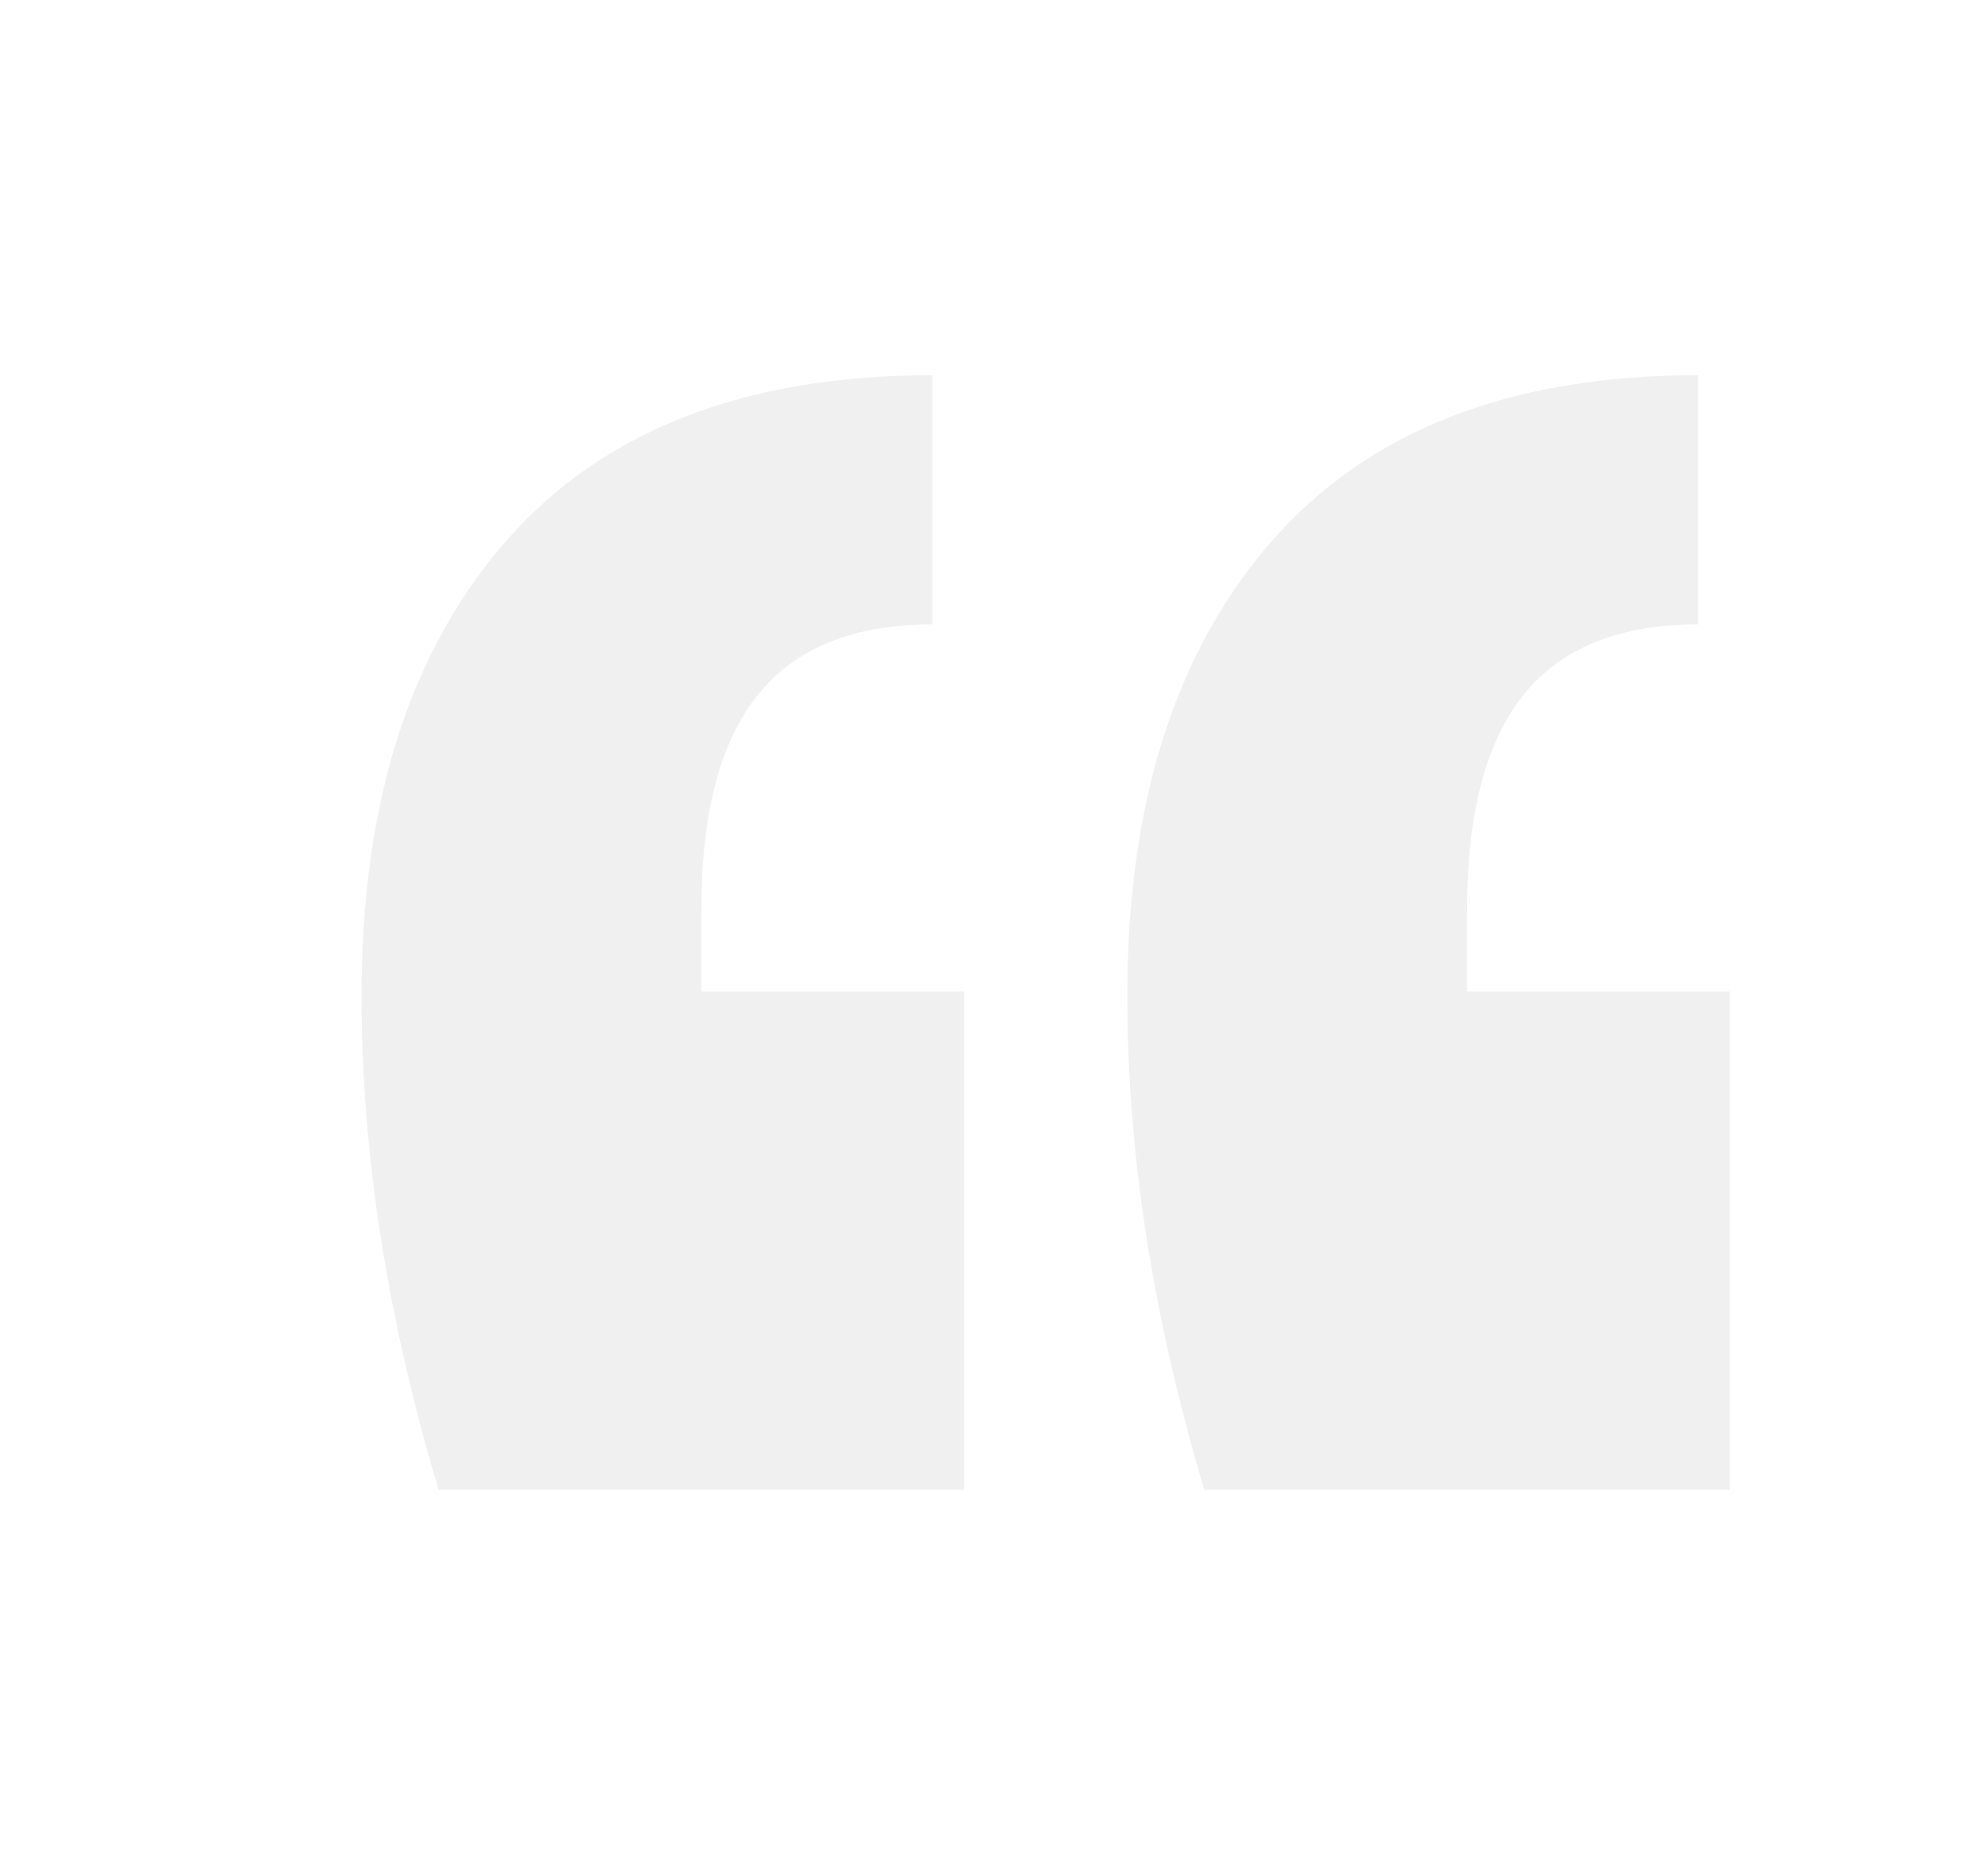 <svg xmlns="http://www.w3.org/2000/svg" viewBox="0 0 170 160"><switch><g><path fill="#696969" d="M30.915 85.168c0-16.528 4.129-29.508 12.398-38.94 8.265-9.426 20.402-14.142 36.422-14.142v21.311c-6.72 0-11.69 2.004-14.917 6.005-3.233 4.008-4.844 10.141-4.844 18.405v6.974h22.473v42.621H37.502c-4.396-14.724-6.587-28.8-6.587-42.234zm65.481 0c0-16.528 4.129-29.508 12.398-38.94 8.264-9.426 20.402-14.142 36.422-14.142v21.311c-6.72 0-11.69 2.004-14.917 6.005-3.233 4.008-4.844 10.141-4.844 18.405v6.974h22.473v42.621h-44.945c-4.395-14.724-6.587-28.8-6.587-42.234z" opacity=".1"/></g></switch></svg>